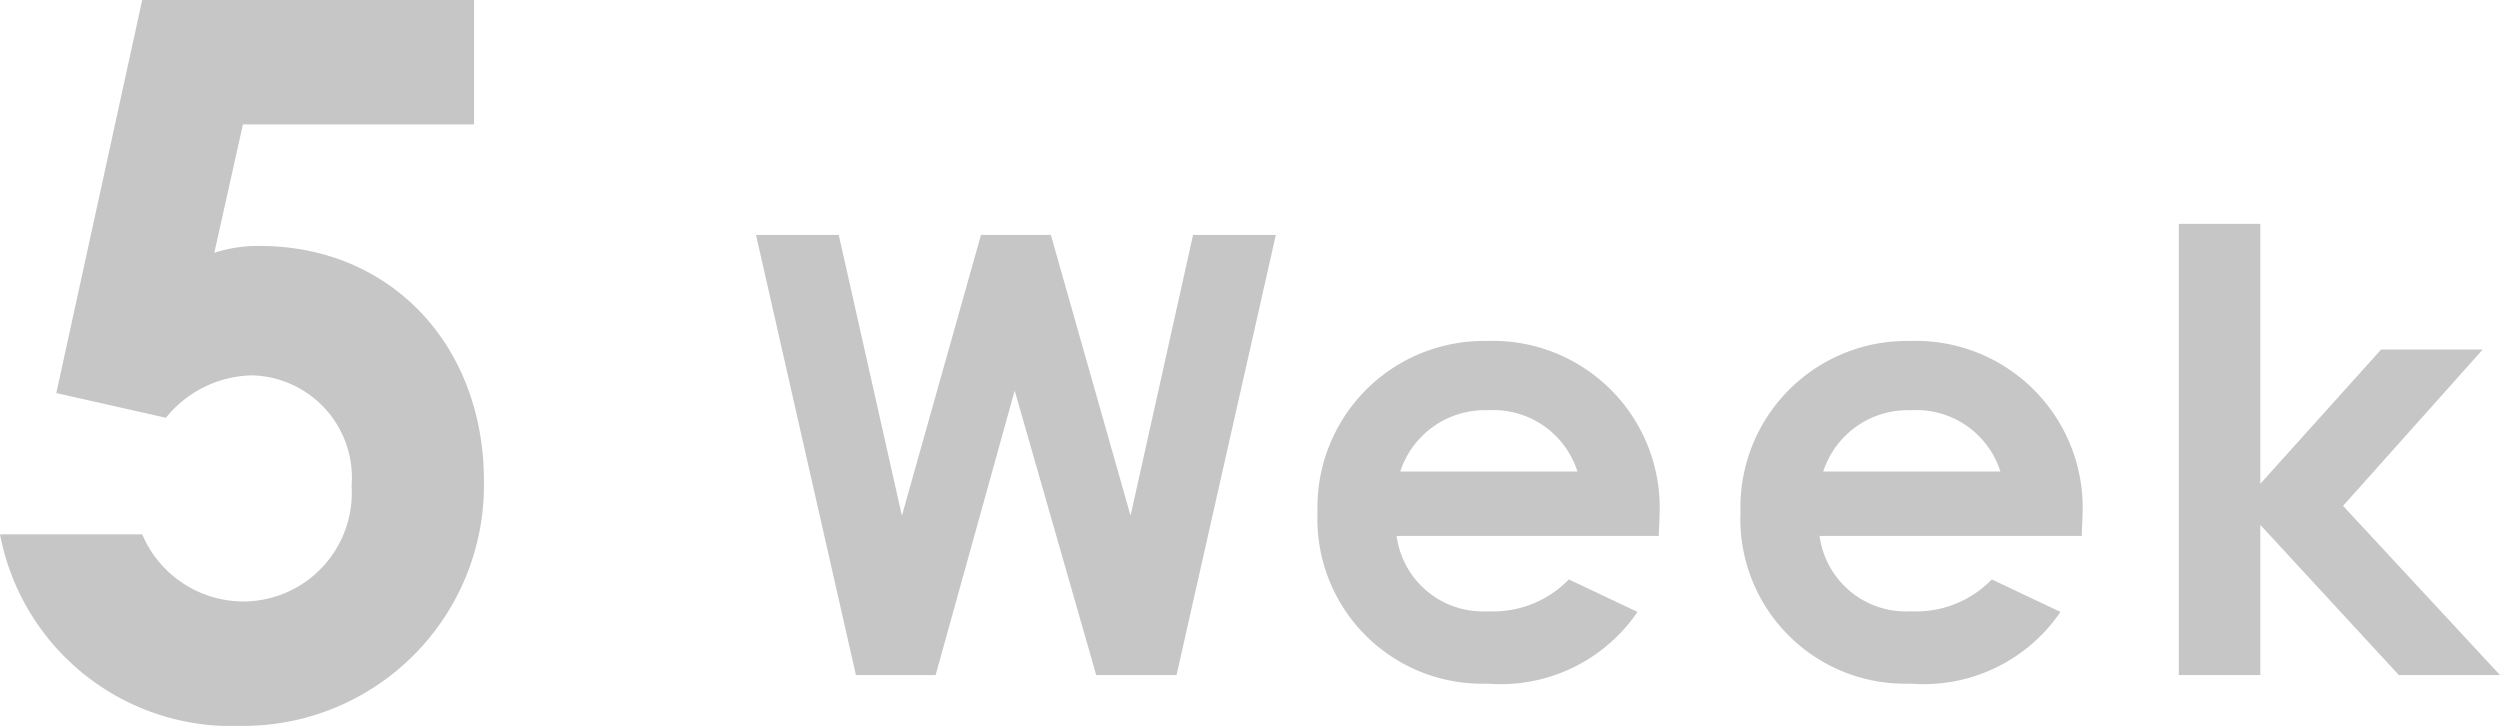 <svg xmlns="http://www.w3.org/2000/svg" width="73.409" height="21.315" viewBox="0 0 73.409 21.315">
  <g id="tips_tab5_text_dt" transform="translate(-280.547 -3106.178)">
    <path id="パス_69515" data-name="パス 69515" d="M-22.32,0h2.34l2.322-8.352L-15.264,0h2.358L-9.99-12.924h-2.43L-14.256-4.68l-2.34-8.244h-2.052L-20.97-4.68l-1.854-8.244h-2.43ZM-1.386-2.808a3.094,3.094,0,0,1-2.376.936A2.558,2.558,0,0,1-6.444-4.086h7.7c0-.216.018-.324.018-.54A4.9,4.9,0,0,0-3.8-9.81,4.885,4.885,0,0,0-8.766-4.788a4.839,4.839,0,0,0,5,5.04A4.858,4.858,0,0,0,.63-1.854Zm-4.95-3.168a2.609,2.609,0,0,1,2.574-1.8,2.588,2.588,0,0,1,2.628,1.8Zm17.37,3.168a3.094,3.094,0,0,1-2.376.936A2.558,2.558,0,0,1,5.976-4.086h7.7c0-.216.018-.324.018-.54A4.9,4.9,0,0,0,8.622-9.81,4.885,4.885,0,0,0,3.654-4.788a4.839,4.839,0,0,0,5,5.04A4.858,4.858,0,0,0,13.05-1.854ZM6.084-5.976a2.609,2.609,0,0,1,2.574-1.8,2.588,2.588,0,0,1,2.628,1.8ZM16.524,0h2.394V-4.41L22.986,0h2.97L21.348-4.968l4.1-4.59H22.464L18.918-5.616v-7.632H16.524Z" transform="translate(328 3126)" fill="#c6c6c6"/>
    <path id="パス_69514" data-name="パス 69514" d="M-5.8-9.28l3.219.725A3.333,3.333,0,0,1-.058-9.8,3.007,3.007,0,0,1,2.871-6.554,3.191,3.191,0,0,1-.29-3.161,3.231,3.231,0,0,1-3.277-5.133H-7.453A6.92,6.92,0,0,0-.377.493,7.069,7.069,0,0,0,6.757-6.7c0-3.973-2.726-6.9-6.583-6.9a4.164,4.164,0,0,0-1.334.2l.841-3.77H6.467v-3.654H-3.277Z" transform="translate(288 3127)" fill="#c6c6c6"/>
  </g>
</svg>

